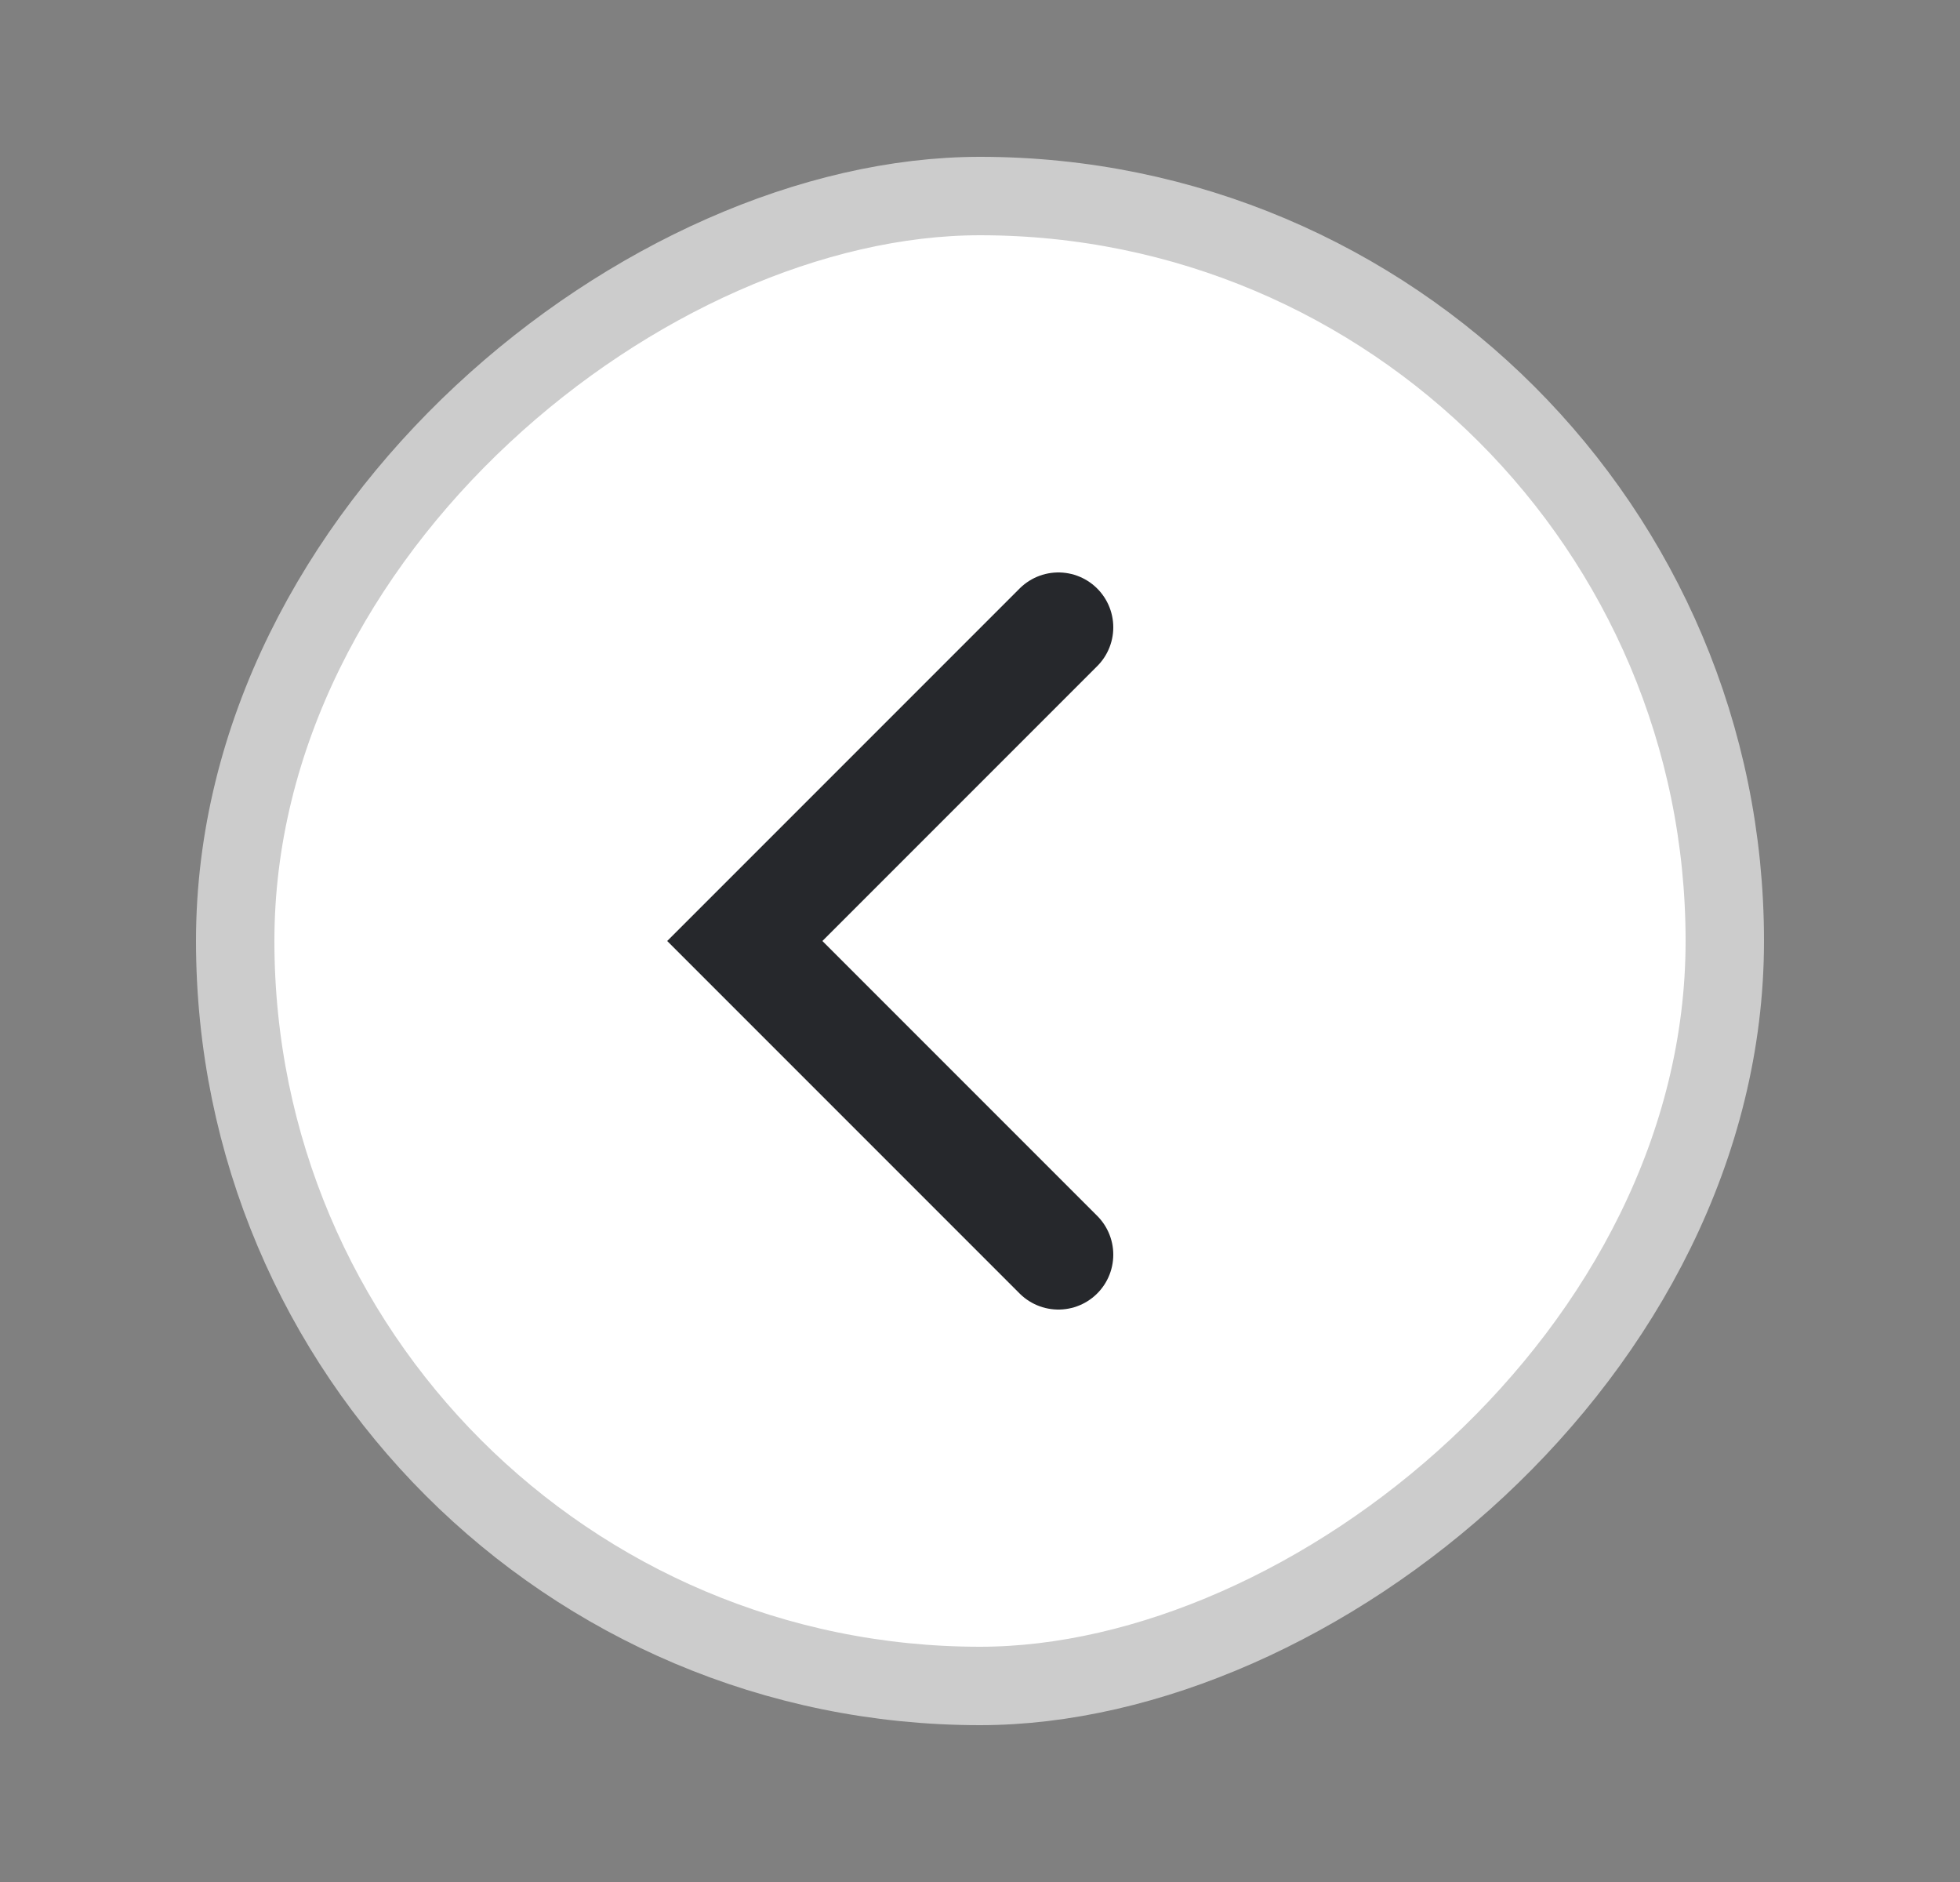<svg width="25" height="24" viewBox="0 0 25 24" fill="none" xmlns="http://www.w3.org/2000/svg">
<rect x="0" y="0" width="25" height="24" fill="#808080" stroke="none"/>
<g clip-path="url(#clip0_2797_115244)">
<rect x="3" y="21.5" width="19" height="19" rx="9.5" transform="rotate(-90 3 21.5)" fill="white" stroke="#CCCCCC"/>
<path d="M13.5 16L9.5 12L13.5 8" stroke="#26282C" stroke-width="1.4" stroke-linecap="round"/>
</g>
<defs>
<clipPath id="clip0_2797_115244">
<rect width="24" height="24" fill="white" transform="translate(0.5)"/>
</clipPath>
</defs>
</svg>
